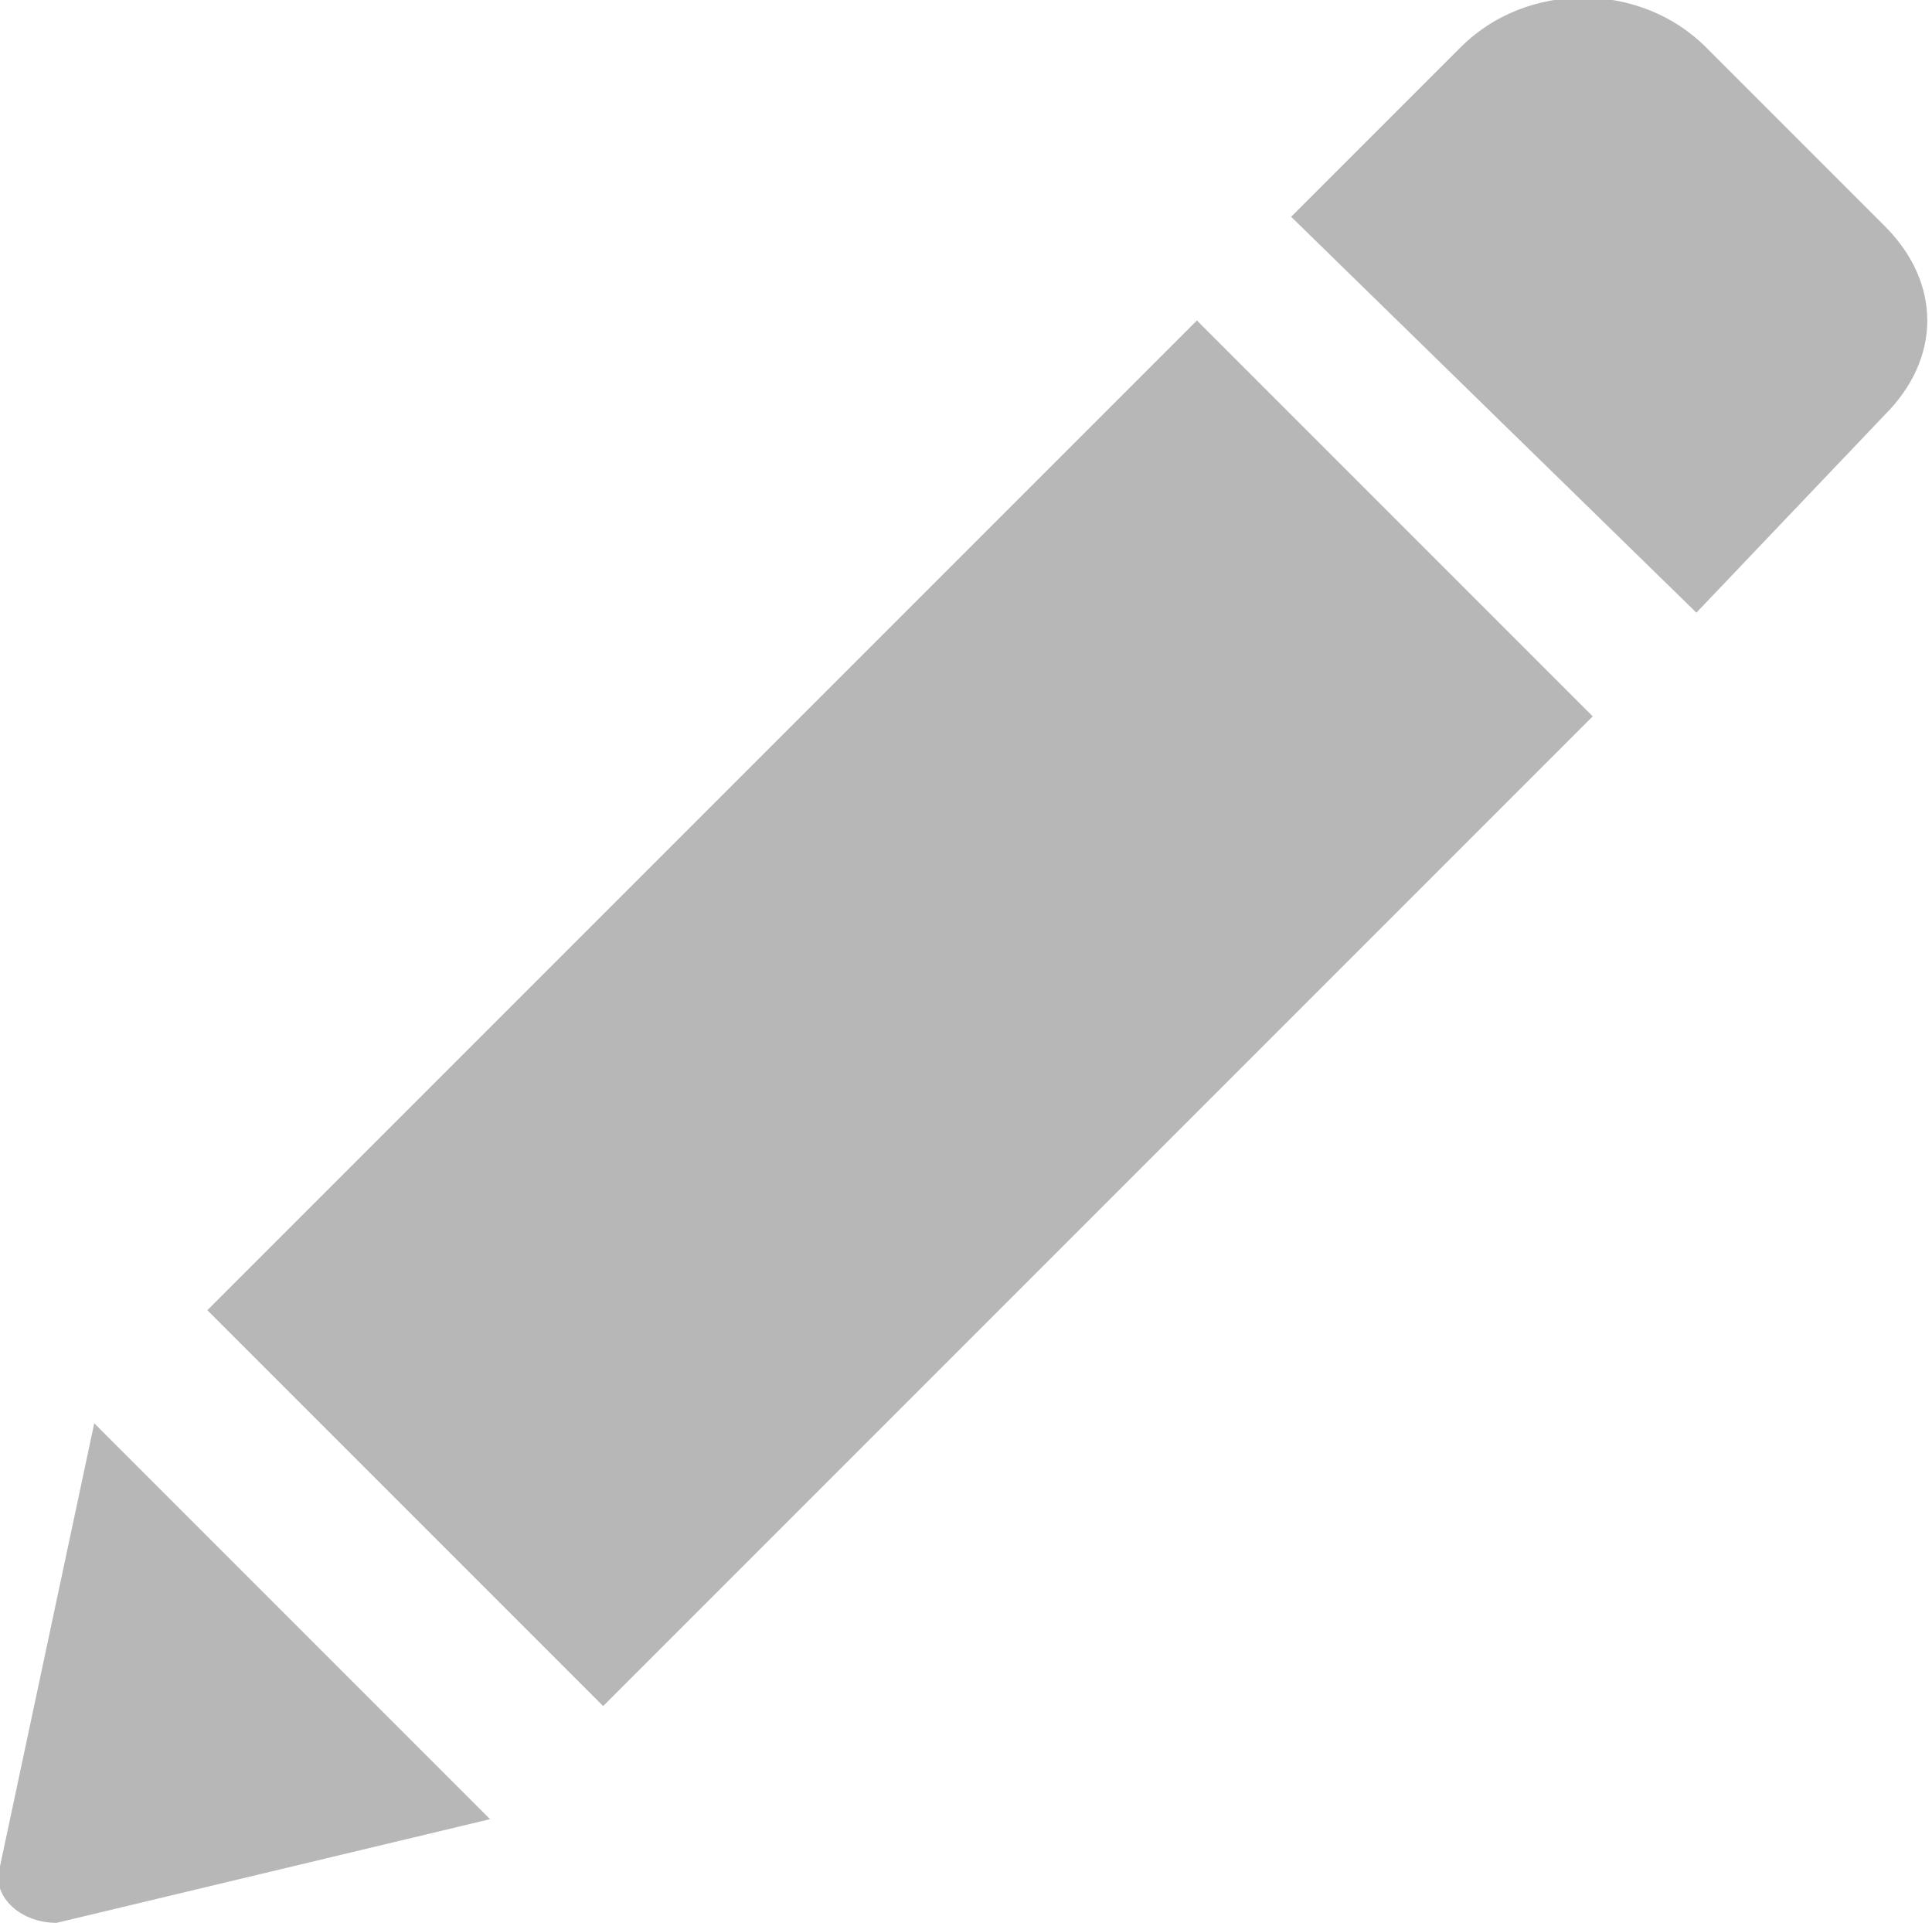 <?xml version="1.0" encoding="utf-8"?>
<!-- Generator: Adobe Illustrator 19.2.1, SVG Export Plug-In . SVG Version: 6.00 Build 0)  -->
<svg version="1.1" id="Layer_1" xmlns="http://www.w3.org/2000/svg" xmlns:xlink="http://www.w3.org/1999/xlink" x="0px" y="0px"
	 viewBox="0 0 20.5 20.4" style="enable-background:new 0 0 20.5 20.4;" xml:space="preserve">
<style type="text/css">
	.st0{fill:#B7B7B7;}
</style>
<g>
	<path class="st0" d="M12.7,3.4l4.2,4.2L6.4,18.1l-4.2-4.2L12.7,3.4z M20,2.4l-1.9-1.9c-0.7-0.7-1.9-0.7-2.6,0l-1.8,1.8L18,6.5
		L20,4.4C20.6,3.8,20.6,3,20,2.4z M0,19.8c-0.1,0.3,0.2,0.6,0.6,0.6l4.6-1.1l-4.2-4.2L0,19.8z"/>
</g>
</svg>
